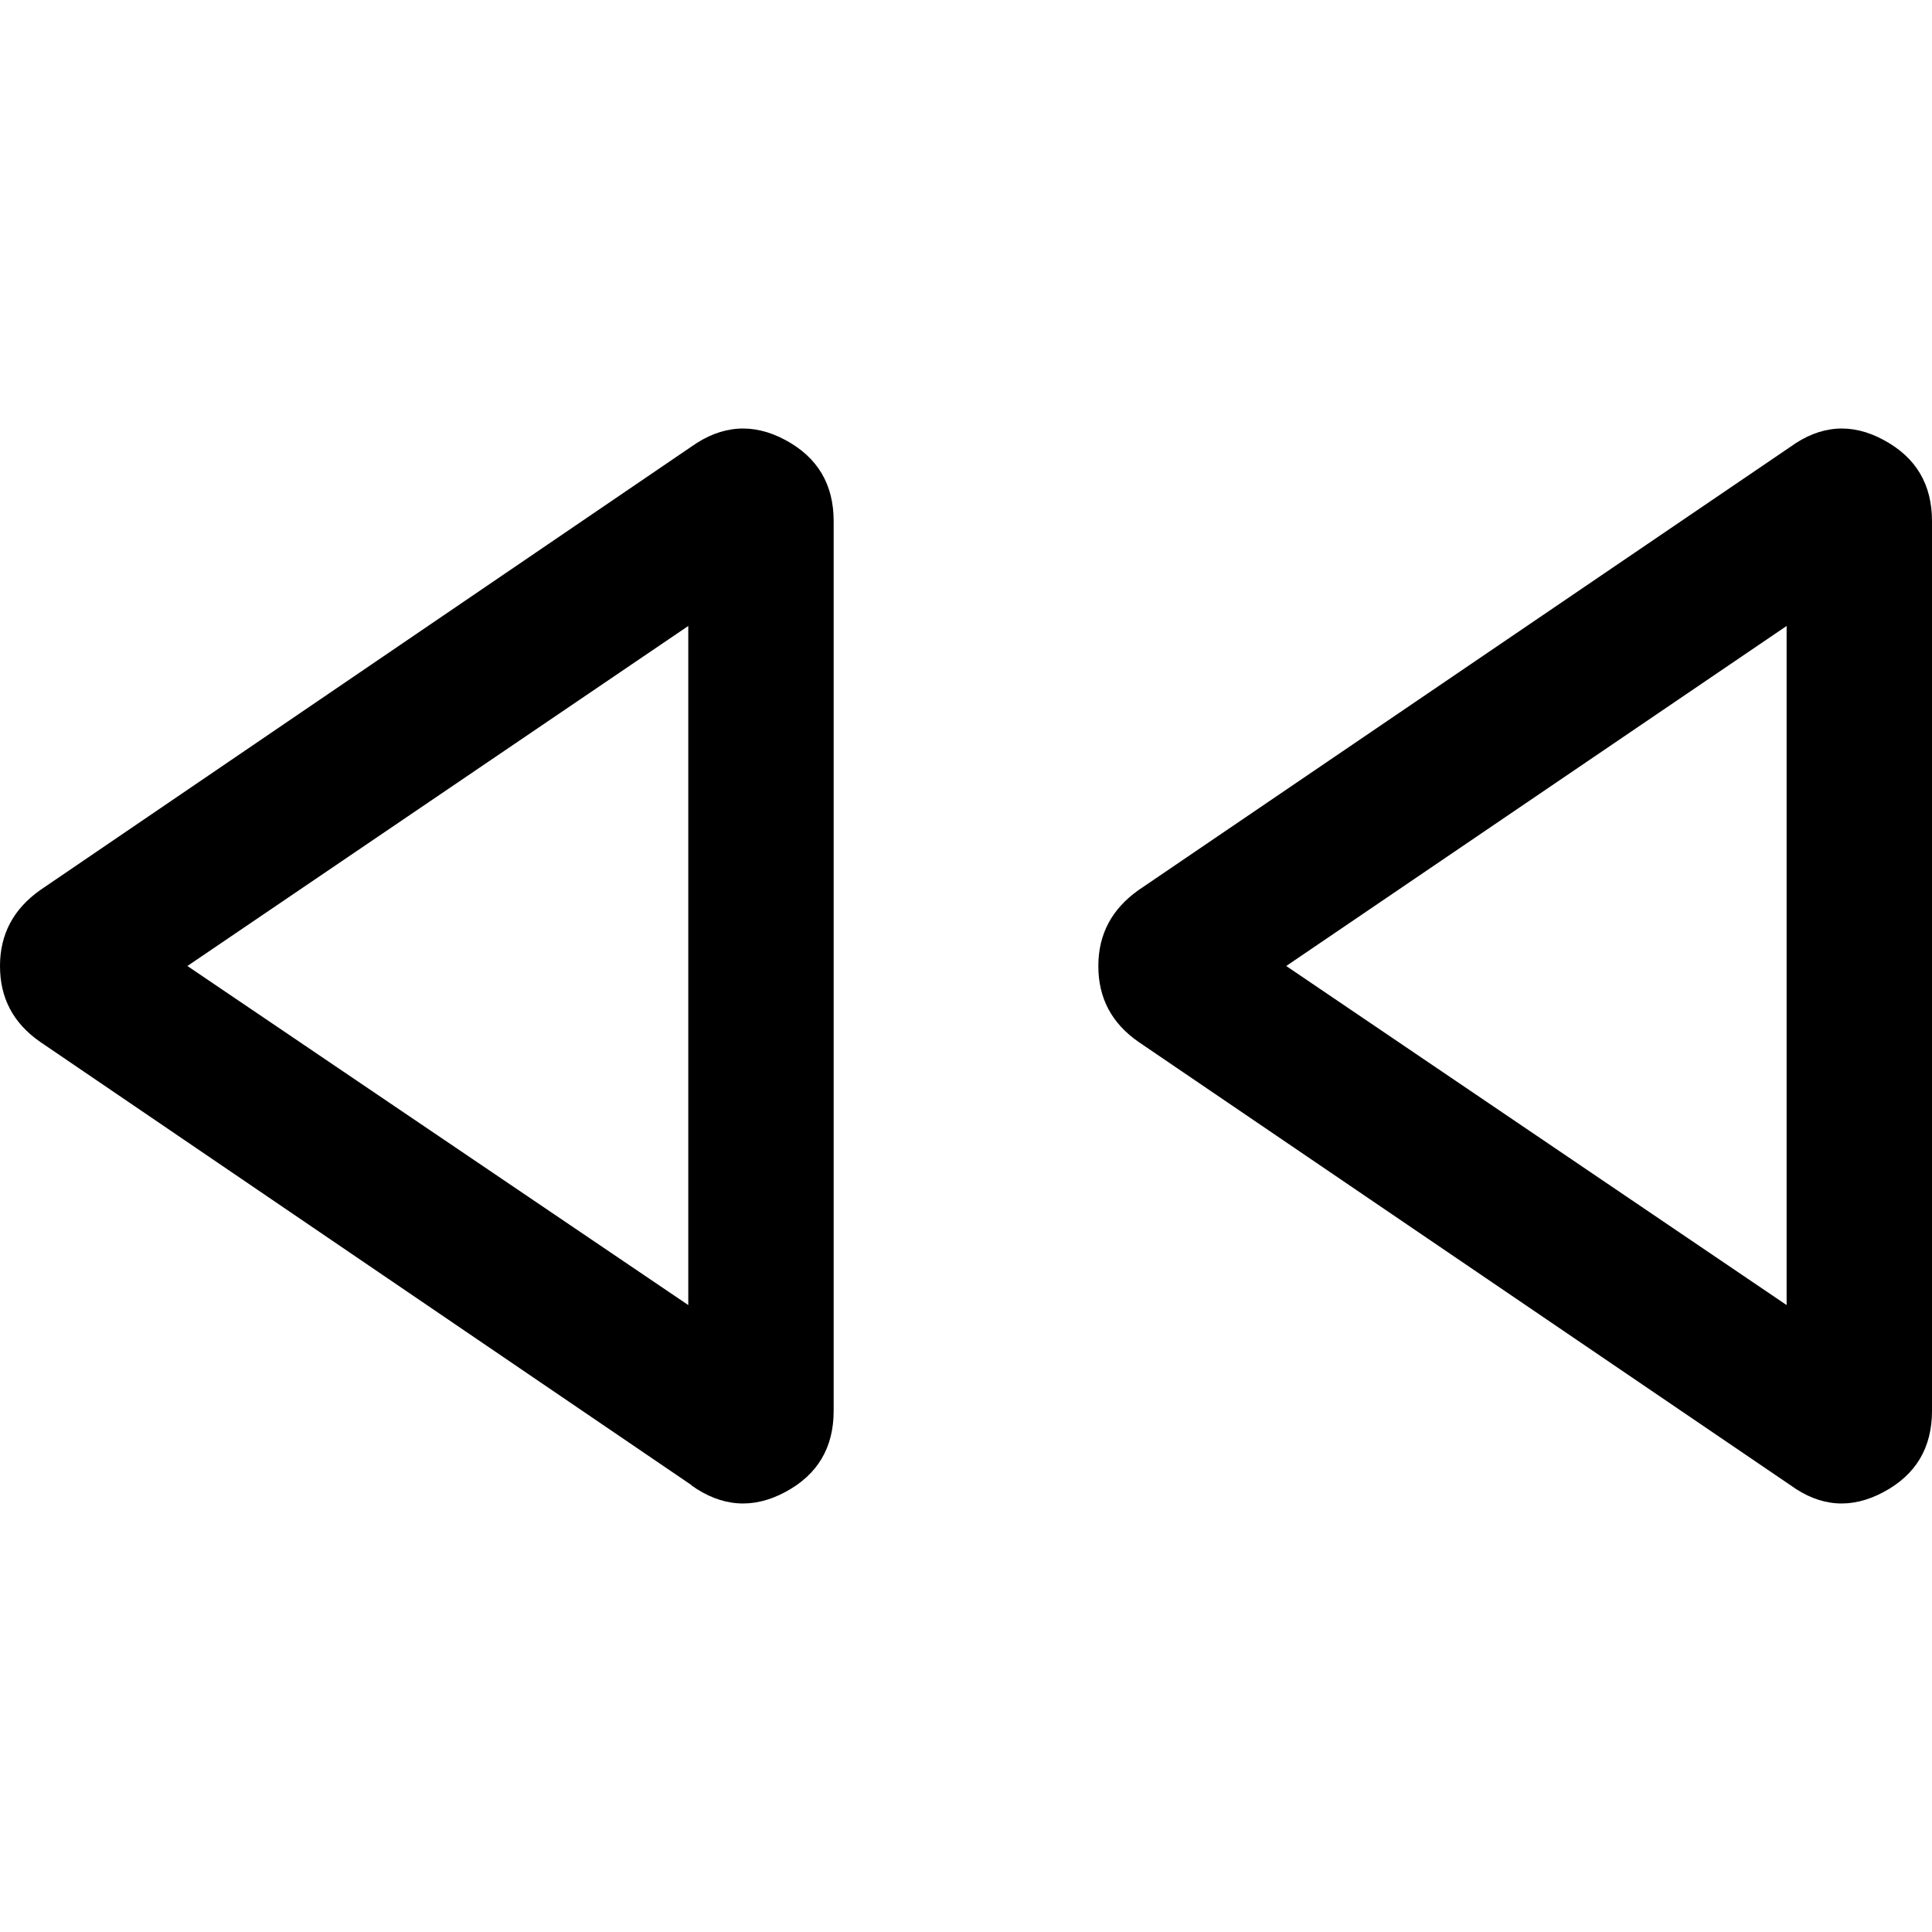 <?xml version="1.0" encoding="UTF-8"?>
<svg id="Capa_1" data-name="Capa 1" xmlns="http://www.w3.org/2000/svg" viewBox="0 0 40 40">
  <defs>
    <style>
      .cls-1 {
        fill: none;
      }
    </style>
  </defs>
  <rect class="cls-1" x="0" width="40" height="40"/>
  <path d="m37.07,30.75l-13.5-9.18c-.56-.39-.83-.91-.83-1.57s.28-1.18.83-1.57l13.5-9.18c.62-.45,1.27-.5,1.93-.14.67.36,1,.92,1,1.68v18.42c0,.76-.33,1.32-1,1.68-.67.36-1.31.31-1.93-.14Zm-22.75,0L.83,21.57c-.56-.39-.83-.91-.83-1.57s.28-1.18.83-1.57l13.48-9.18c.63-.45,1.28-.5,1.95-.14.67.36,1,.92,1,1.68v18.42c0,.76-.33,1.32-1,1.68-.67.36-1.32.31-1.95-.14Zm-.07-3.73v-14.06l-10.37,7.04s10.37,7.02,10.37,7.02Zm22.74,0v-14.06l-10.36,7.04s10.36,7.02,10.36,7.02Z"/>
</svg>